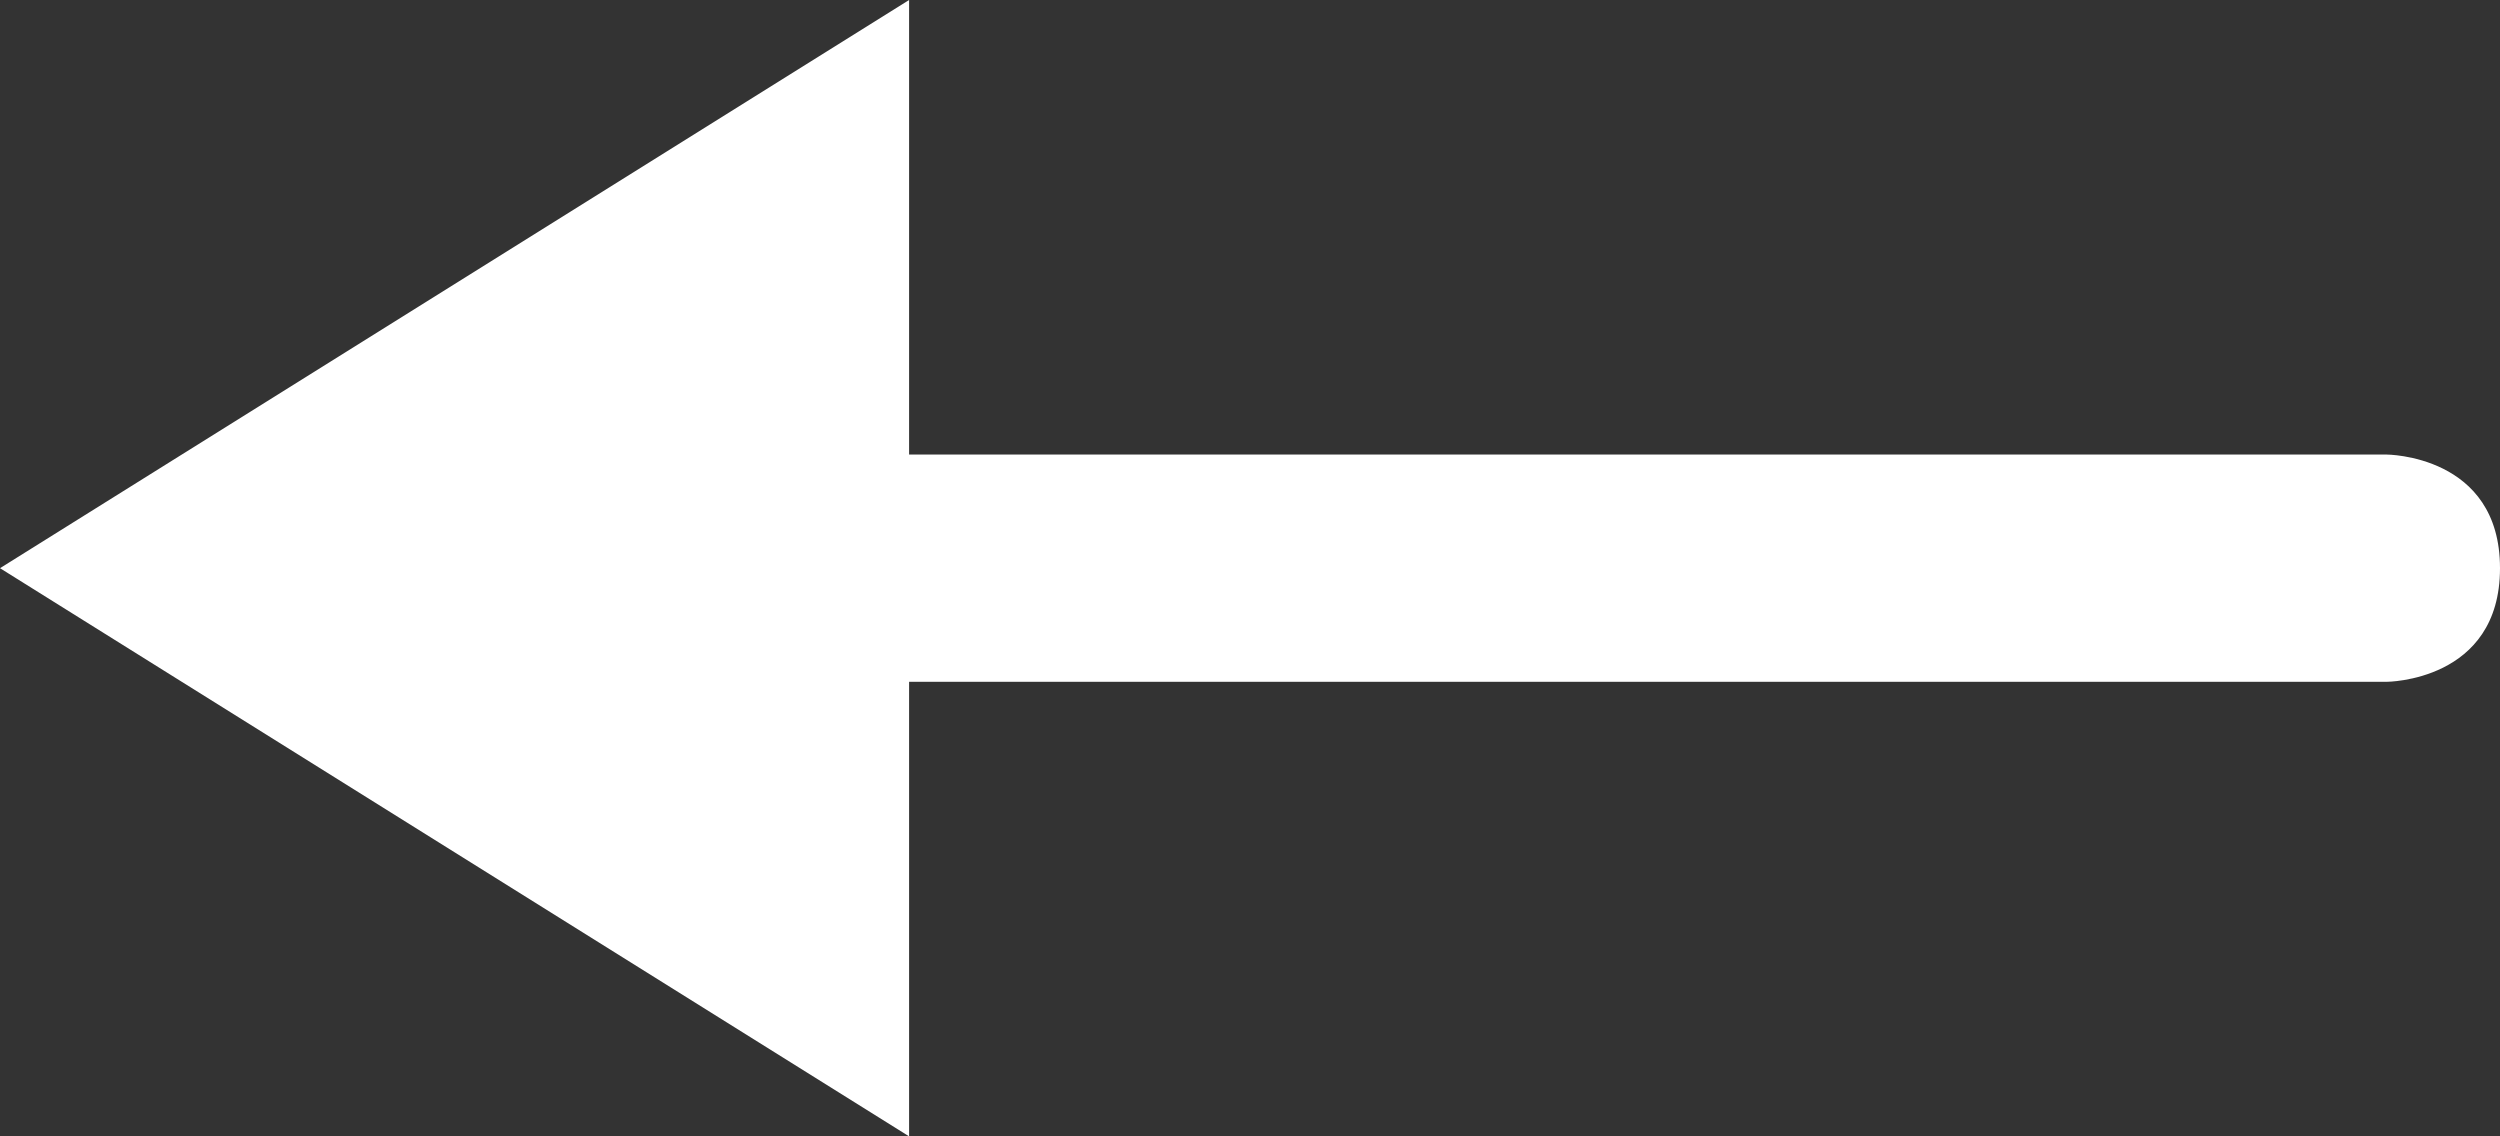 <?xml version="1.0" encoding="UTF-8" standalone="no"?>
<!-- Created with Inkscape (http://www.inkscape.org/) -->

<svg
   xmlns:dc="http://purl.org/dc/elements/1.1/"
   xmlns:cc="http://creativecommons.org/ns#"
   xmlns:rdf="http://www.w3.org/1999/02/22-rdf-syntax-ns#"
   xmlns:svg="http://www.w3.org/2000/svg"
   xmlns="http://www.w3.org/2000/svg"
   xmlns:sodipodi="http://sodipodi.sourceforge.net/DTD/sodipodi-0.dtd"
   xmlns:inkscape="http://www.inkscape.org/namespaces/inkscape"
   version="1.1"
   width="11"
   height="5"
   id="svg2"
   inkscape:version="0.91+devel+osxmenu r12911"
   sodipodi:docname="oneway-spaced-white-small.svg"
   viewBox="0 0 11 5">
  <rect x="0" y="0" width="11" height="5" fill="#333333" stroke="none"/>
  <sodipodi:namedview
     pagecolor="#ffffff"
     bordercolor="#666666"
     borderopacity="1"
     objecttolerance="10"
     gridtolerance="10"
     guidetolerance="10"
     inkscape:pageopacity="0"
     inkscape:pageshadow="2"
     inkscape:window-width="1280"
     inkscape:window-height="755"
     id="namedview8"
     showgrid="false"
     inkscape:zoom="4"
     inkscape:cx="19.991712"
     inkscape:cy="-11.51425"
     inkscape:window-x="141"
     inkscape:window-y="0"
     inkscape:window-maximized="0"
     inkscape:current-layer="svg2"
     inkscape:document-units="px"
     fit-margin-top="0"
     fit-margin-left="0"
     fit-margin-right="0"
     fit-margin-bottom="0">
    <inkscape:grid
       type="xygrid"
       id="grid4136"
       originx="-28"
       originy="0" />
  </sodipodi:namedview>
  <defs
     id="defs4" />
  <g
     transform="matrix(-1,0,0,1,386,-534.362)"
     id="layer1">
    <path
       d="m 386,536.862 -4,-2.5 0,2 -6.5,0 c 0,0 -0.5,0 -0.5,0.5 0,0.5 0.5,0.5 0.5,0.5 l 6.5,0 0,2 z"
       inkscape:connector-curvature="0"
       id="path2987"
       style="opacity:1;fill:#ffffff;fill-opacity:1;stroke:none"
       sodipodi:nodetypes="ccccccccc" />
  </g>
</svg>
